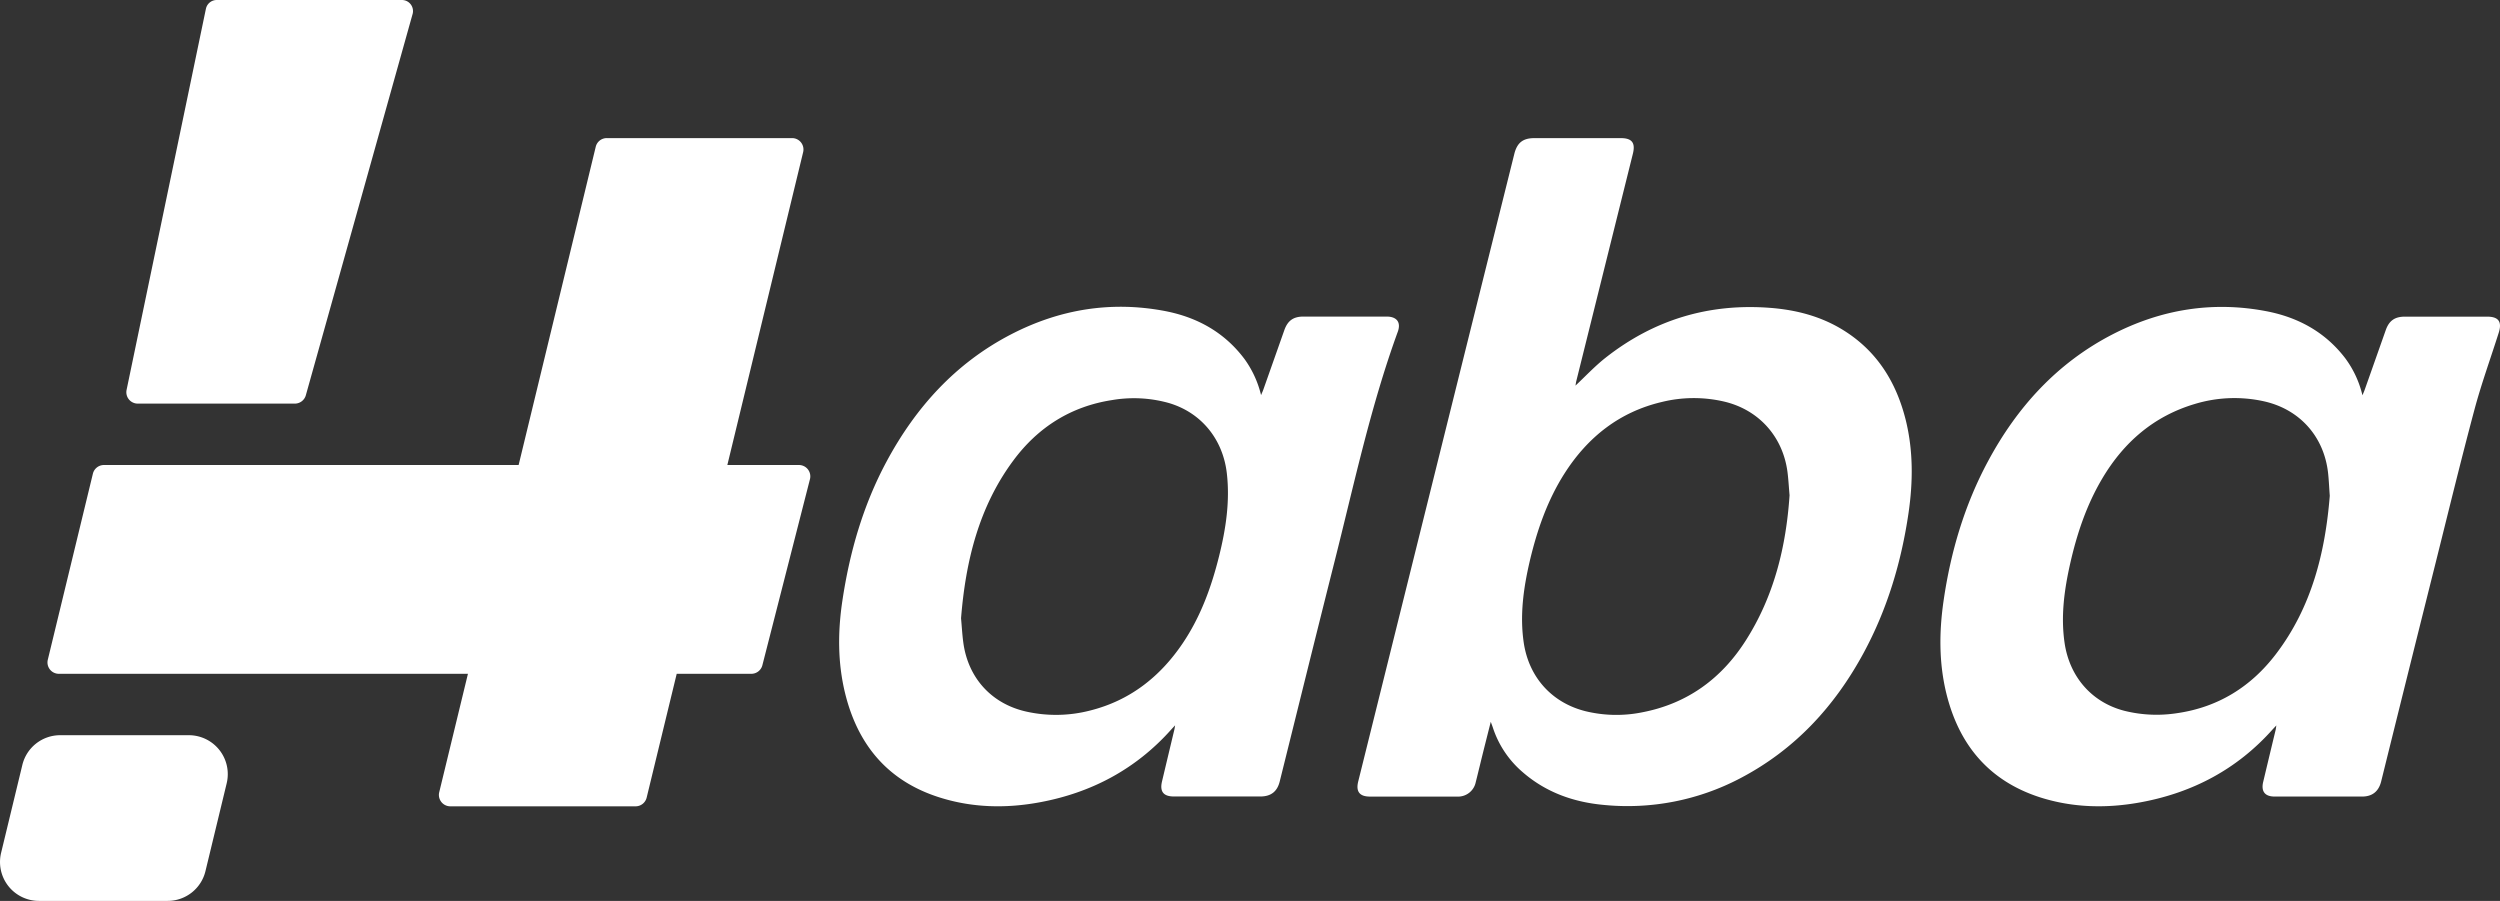 <svg xmlns="http://www.w3.org/2000/svg" viewBox="0 0 998.36 359.77"><rect x="0" y="0" width="998.36" height="359.77" fill="#333333" stroke="none"/><defs><style>.cls-1{fill:#fff;}</style></defs><g id="Layer_2" data-name="Layer 2"><g id="Layer_1-2" data-name="Layer 1"><path class="cls-1" d="M164.93,4.42a4.37,4.37,0,0,1-.15,1.15,2,2,0,0,0-.07.23L122.13,157.86a4.56,4.56,0,0,1-4.38,3.32H55a4.55,4.55,0,0,1-4.45-5.47L82.2,3.65l.06-.26A4.4,4.4,0,0,1,86.55,0h73.94A4.43,4.43,0,0,1,164.93,4.42Z"/><path class="cls-1" d="M90.53,312.79l-8.48,35.09a15.53,15.53,0,0,1-15.11,11.89H15.55A15.54,15.54,0,0,1,.44,340.58l8.48-35.09A15.53,15.53,0,0,1,24,293.6H75.41A15.55,15.55,0,0,1,90.53,312.79Z"/><path class="cls-1" d="M323.45,191.37l-19,74.29a4.55,4.55,0,0,1-4.41,3.42h-29.8l-12,49.44a4.55,4.55,0,0,1-4.42,3.48h-74a4.55,4.55,0,0,1-4.42-5.62l11.47-47.3H23.5a4.54,4.54,0,0,1-4.41-5.62l18-74.28a4.55,4.55,0,0,1,4.42-3.48h165.6L237.9,58.63a4.53,4.53,0,0,1,4.41-3.48h74a4.55,4.55,0,0,1,4.42,5.62L290.46,185.7h28.59A4.54,4.54,0,0,1,323.45,191.37Z"/><path class="cls-1" d="M629.15,154c3.94-3.68,7.71-7.74,12-11.12q28.92-22.77,65.75-19.94c10.61.82,20.67,3.47,29.73,9.23,13.2,8.39,20.72,20.72,24.43,35.62,3,12.23,2.91,24.61,1.11,37-2.87,19.63-8.47,38.43-17.94,55.94-11.63,21.5-27.6,38.79-49.51,50.19a96.6,96.6,0,0,1-53.86,10.56c-12.18-1.05-23.36-4.94-32.75-13.09a39.54,39.54,0,0,1-11.93-17.79c-.21-.65-.47-1.3-.85-2.35-1.53,6.11-3,11.82-4.38,17.54-.54,2.17-1.05,4.35-1.61,6.52a7.21,7.21,0,0,1-7.52,5.8H547.07c-4.13,0-5.68-2-4.67-6.05Q560.2,240.43,578,168.81q13.35-53.66,26.72-107.31c1.12-4.49,3.44-6.34,8-6.34h34.57c4.43,0,5.87,1.9,4.79,6.23l-22.68,91.13C629.31,153.07,629.22,153.64,629.15,154Zm85.5,43.77c-.27-3-.43-6.11-.81-9.15-1.8-14.13-11.33-24.88-25.14-28.21a53.42,53.42,0,0,0-25.11.13c-16.89,4-29.49,14-38.73,28.41-6.93,10.84-11.07,22.84-14,35.3-2.49,10.76-4,21.6-2.32,32.69,2.14,13.64,11.23,23.73,24.64,27.08a52.08,52.08,0,0,0,22.67.43c18.06-3.48,31.74-13.53,41.43-28.86C708.44,238,713.27,218.39,714.65,197.76Z"/><path class="cls-1" d="M469.27,289.66c-.76.82-1.22,1.31-1.67,1.81-14,15.65-31.59,25-52,28.85-13.56,2.57-27.17,2.33-40.43-1.88-20.57-6.51-32.6-20.94-37.67-41.54-3-12.24-2.95-24.62-1.1-37,2.91-19.43,8.28-38.14,17.62-55.54,11.65-21.7,27.58-39.33,49.68-50.8,19.42-10.07,40-13.46,61.59-9.34C478.09,126.7,489,132.71,497,143.4a40.76,40.76,0,0,1,6.6,14.39c.41-1,.67-1.53.87-2.1l8.42-23.85c1.35-3.81,3.63-5.42,7.62-5.42q16.61,0,33.22,0c4.08,0,5.85,2.29,4.45,6.11-10.89,29.91-17.47,61-25.25,91.77-7.38,29.24-14.59,58.51-21.88,87.77-1,4.05-3.53,6-7.72,6H468.79c-4.16,0-5.71-1.95-4.75-6q2.46-10.35,4.93-20.69C469.07,291,469.12,290.54,469.27,289.66Zm-85.48-42.77c.31,3.46.48,6.59.9,9.69,1.89,14.14,11.26,24.47,25.15,27.59a54.35,54.35,0,0,0,25.67-.47c15.74-4,27.7-13.39,36.7-26.67,7.23-10.67,11.56-22.59,14.64-35,2.69-10.85,4.37-21.79,3.08-33-1.57-13.72-10.33-24.41-23.41-28.16a51.7,51.7,0,0,0-22.44-1.1c-16.46,2.54-29.58,10.88-39.38,24.09C390.79,202.57,385.6,224.35,383.79,246.89Z"/><path class="cls-1" d="M909.05,289.7c-.64.67-1,1.06-1.4,1.48-14.13,15.91-31.92,25.35-52.68,29.19-13.57,2.52-27.18,2.25-40.42-2-20.35-6.6-32.27-21-37.29-41.45-3-12.3-2.9-24.74-1.08-37.17,2.83-19.42,8.34-38.06,17.65-55.42,11.63-21.71,27.6-39.32,49.71-50.76,19.37-10,39.91-13.4,61.41-9.31,12.78,2.43,23.69,8.37,31.71,18.94a40.51,40.51,0,0,1,6.77,14.66c.41-1,.68-1.59.89-2.19q4.21-11.92,8.42-23.85c1.34-3.78,3.62-5.37,7.65-5.37h32.84c4.51,0,6,2,4.65,6.33-3.23,10.23-6.92,20.33-9.69,30.68-5.41,20.24-10.36,40.6-15.44,60.92q-11,43.88-21.87,87.77c-1,3.93-3.56,5.95-7.58,5.95H908.35c-3.87,0-5.46-2.05-4.56-5.85q2.48-10.44,5-20.88C908.87,290.92,908.92,290.49,909.05,289.7ZM930.38,198c-.26-3.59-.37-6.34-.67-9.07-1.61-14.66-11.43-25.6-25.85-28.72a54.55,54.55,0,0,0-27.5,1.15c-16.31,4.89-28.27,15.28-36.85,29.76-6.22,10.49-10.06,21.91-12.75,33.74-2.37,10.47-3.84,21-2.3,31.75,1.94,13.56,10.76,23.79,23.73,27.2a53,53,0,0,0,21.14,1c16.44-2.35,29.58-10.55,39.5-23.55C923.22,242.44,928.59,220.39,930.38,198Z"/></g></g></svg>